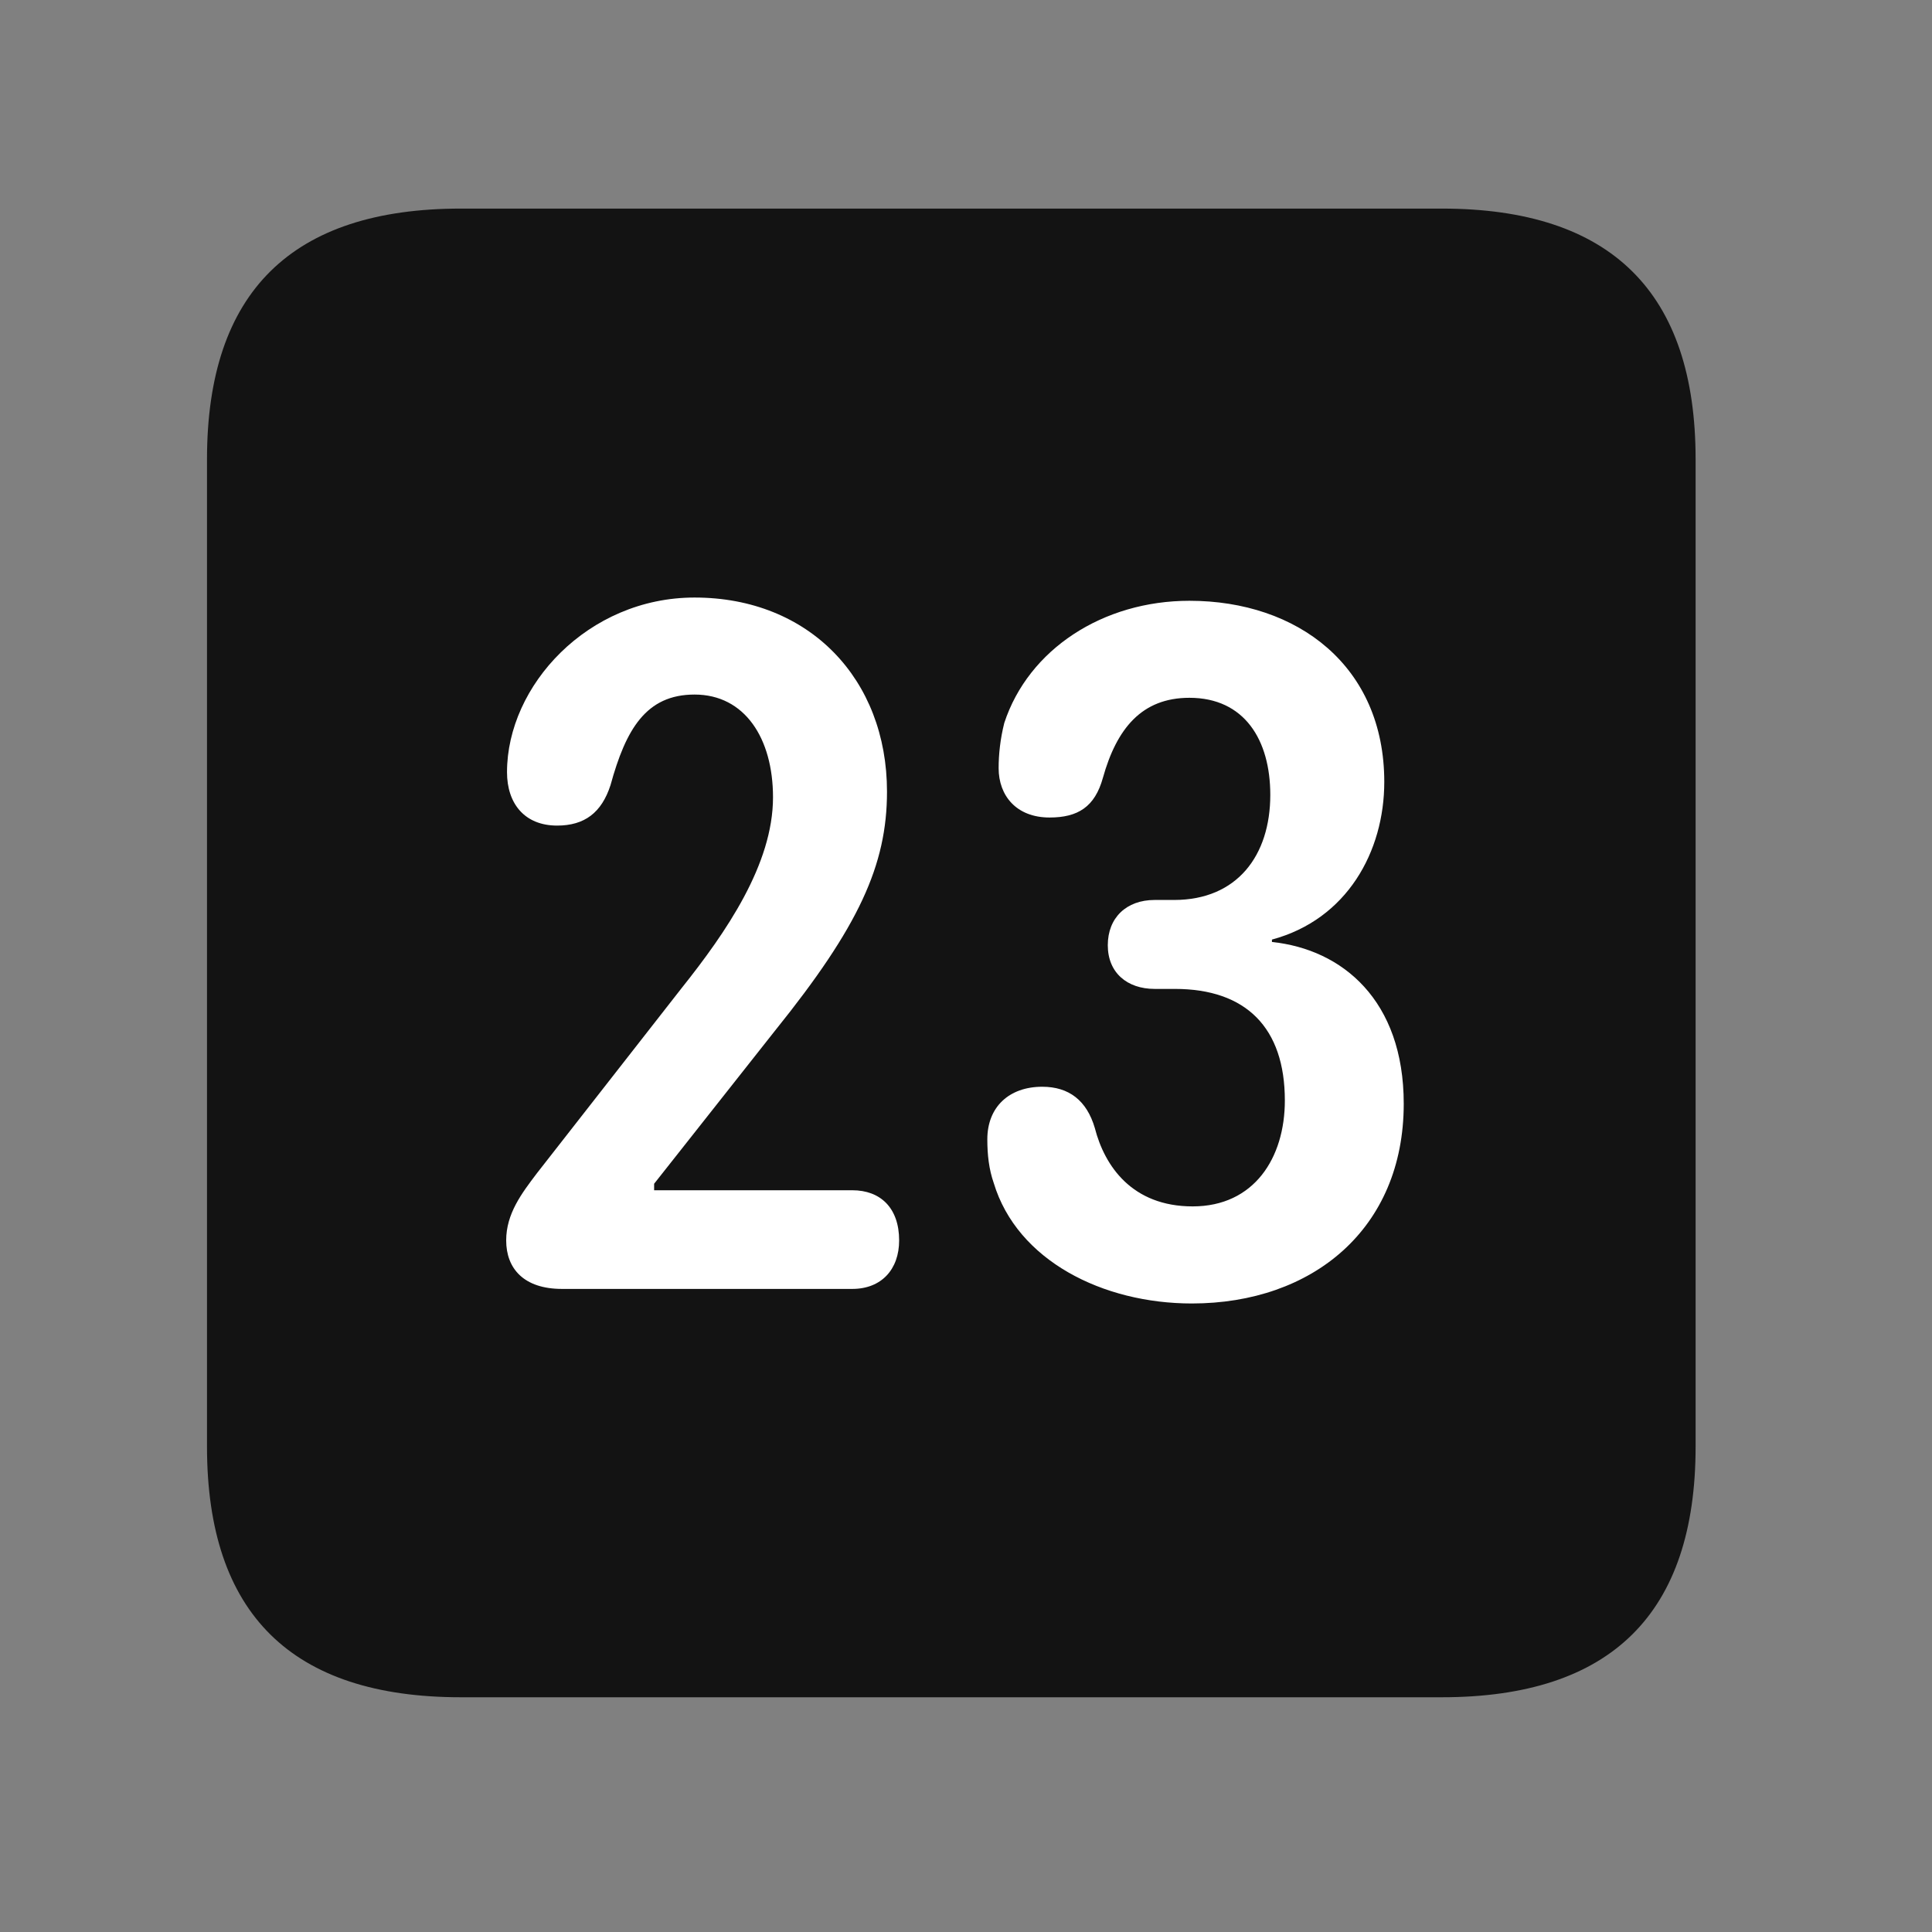 <svg width="28" height="28" viewBox="0 0 28 28" fill="none" xmlns="http://www.w3.org/2000/svg">
<rect x="0" y="0" width="28" height="28" fill="#808080" stroke="none"/>
<path d="M6.68 24.598H20.895C23.355 24.598 24.574 23.379 24.574 20.965V6.656C24.574 4.242 23.355 3.023 20.895 3.023H6.68C4.23 3.023 3 4.23 3 6.656V20.965C3 23.391 4.23 24.598 6.68 24.598Z" fill="black" fill-opacity="0.85"/>
<path d="M8.145 18.68C7.594 18.68 7.336 18.387 7.336 17.977C7.336 17.59 7.559 17.297 7.781 17.004L9.879 14.32C10.523 13.512 11.203 12.527 11.203 11.555C11.203 10.699 10.793 10.066 10.066 10.066C9.363 10.066 9.07 10.57 8.848 11.379C8.719 11.777 8.473 11.965 8.074 11.965C7.605 11.965 7.348 11.648 7.348 11.191C7.348 9.938 8.52 8.66 10.066 8.66C11.73 8.66 12.855 9.844 12.855 11.473C12.855 12.539 12.445 13.43 11.238 14.93L9.48 17.156V17.25H12.352C12.762 17.25 13.031 17.508 13.031 17.977C13.031 18.398 12.773 18.68 12.352 18.68H8.145ZM17.273 18.891C15.984 18.891 14.742 18.27 14.402 17.145C14.332 16.945 14.309 16.734 14.309 16.512C14.309 16.043 14.625 15.75 15.105 15.75C15.492 15.75 15.75 15.949 15.867 16.348C16.008 16.898 16.406 17.484 17.285 17.484C18.176 17.484 18.621 16.781 18.621 15.949C18.621 14.895 18.059 14.332 17.027 14.332H16.734C16.336 14.332 16.055 14.098 16.055 13.699C16.055 13.301 16.324 13.043 16.734 13.043H17.016C17.93 13.043 18.41 12.398 18.41 11.52C18.41 10.723 18.035 10.113 17.238 10.113C16.547 10.113 16.184 10.559 15.984 11.273C15.867 11.695 15.621 11.848 15.211 11.848C14.73 11.848 14.473 11.531 14.473 11.133C14.473 10.934 14.496 10.711 14.555 10.477C14.906 9.41 15.984 8.707 17.238 8.707C18.809 8.707 20.062 9.656 20.062 11.332C20.062 12.34 19.523 13.324 18.434 13.617V13.652C19.453 13.758 20.344 14.496 20.344 15.996C20.344 17.812 19.02 18.891 17.273 18.891Z" fill="white"/>
</svg>
